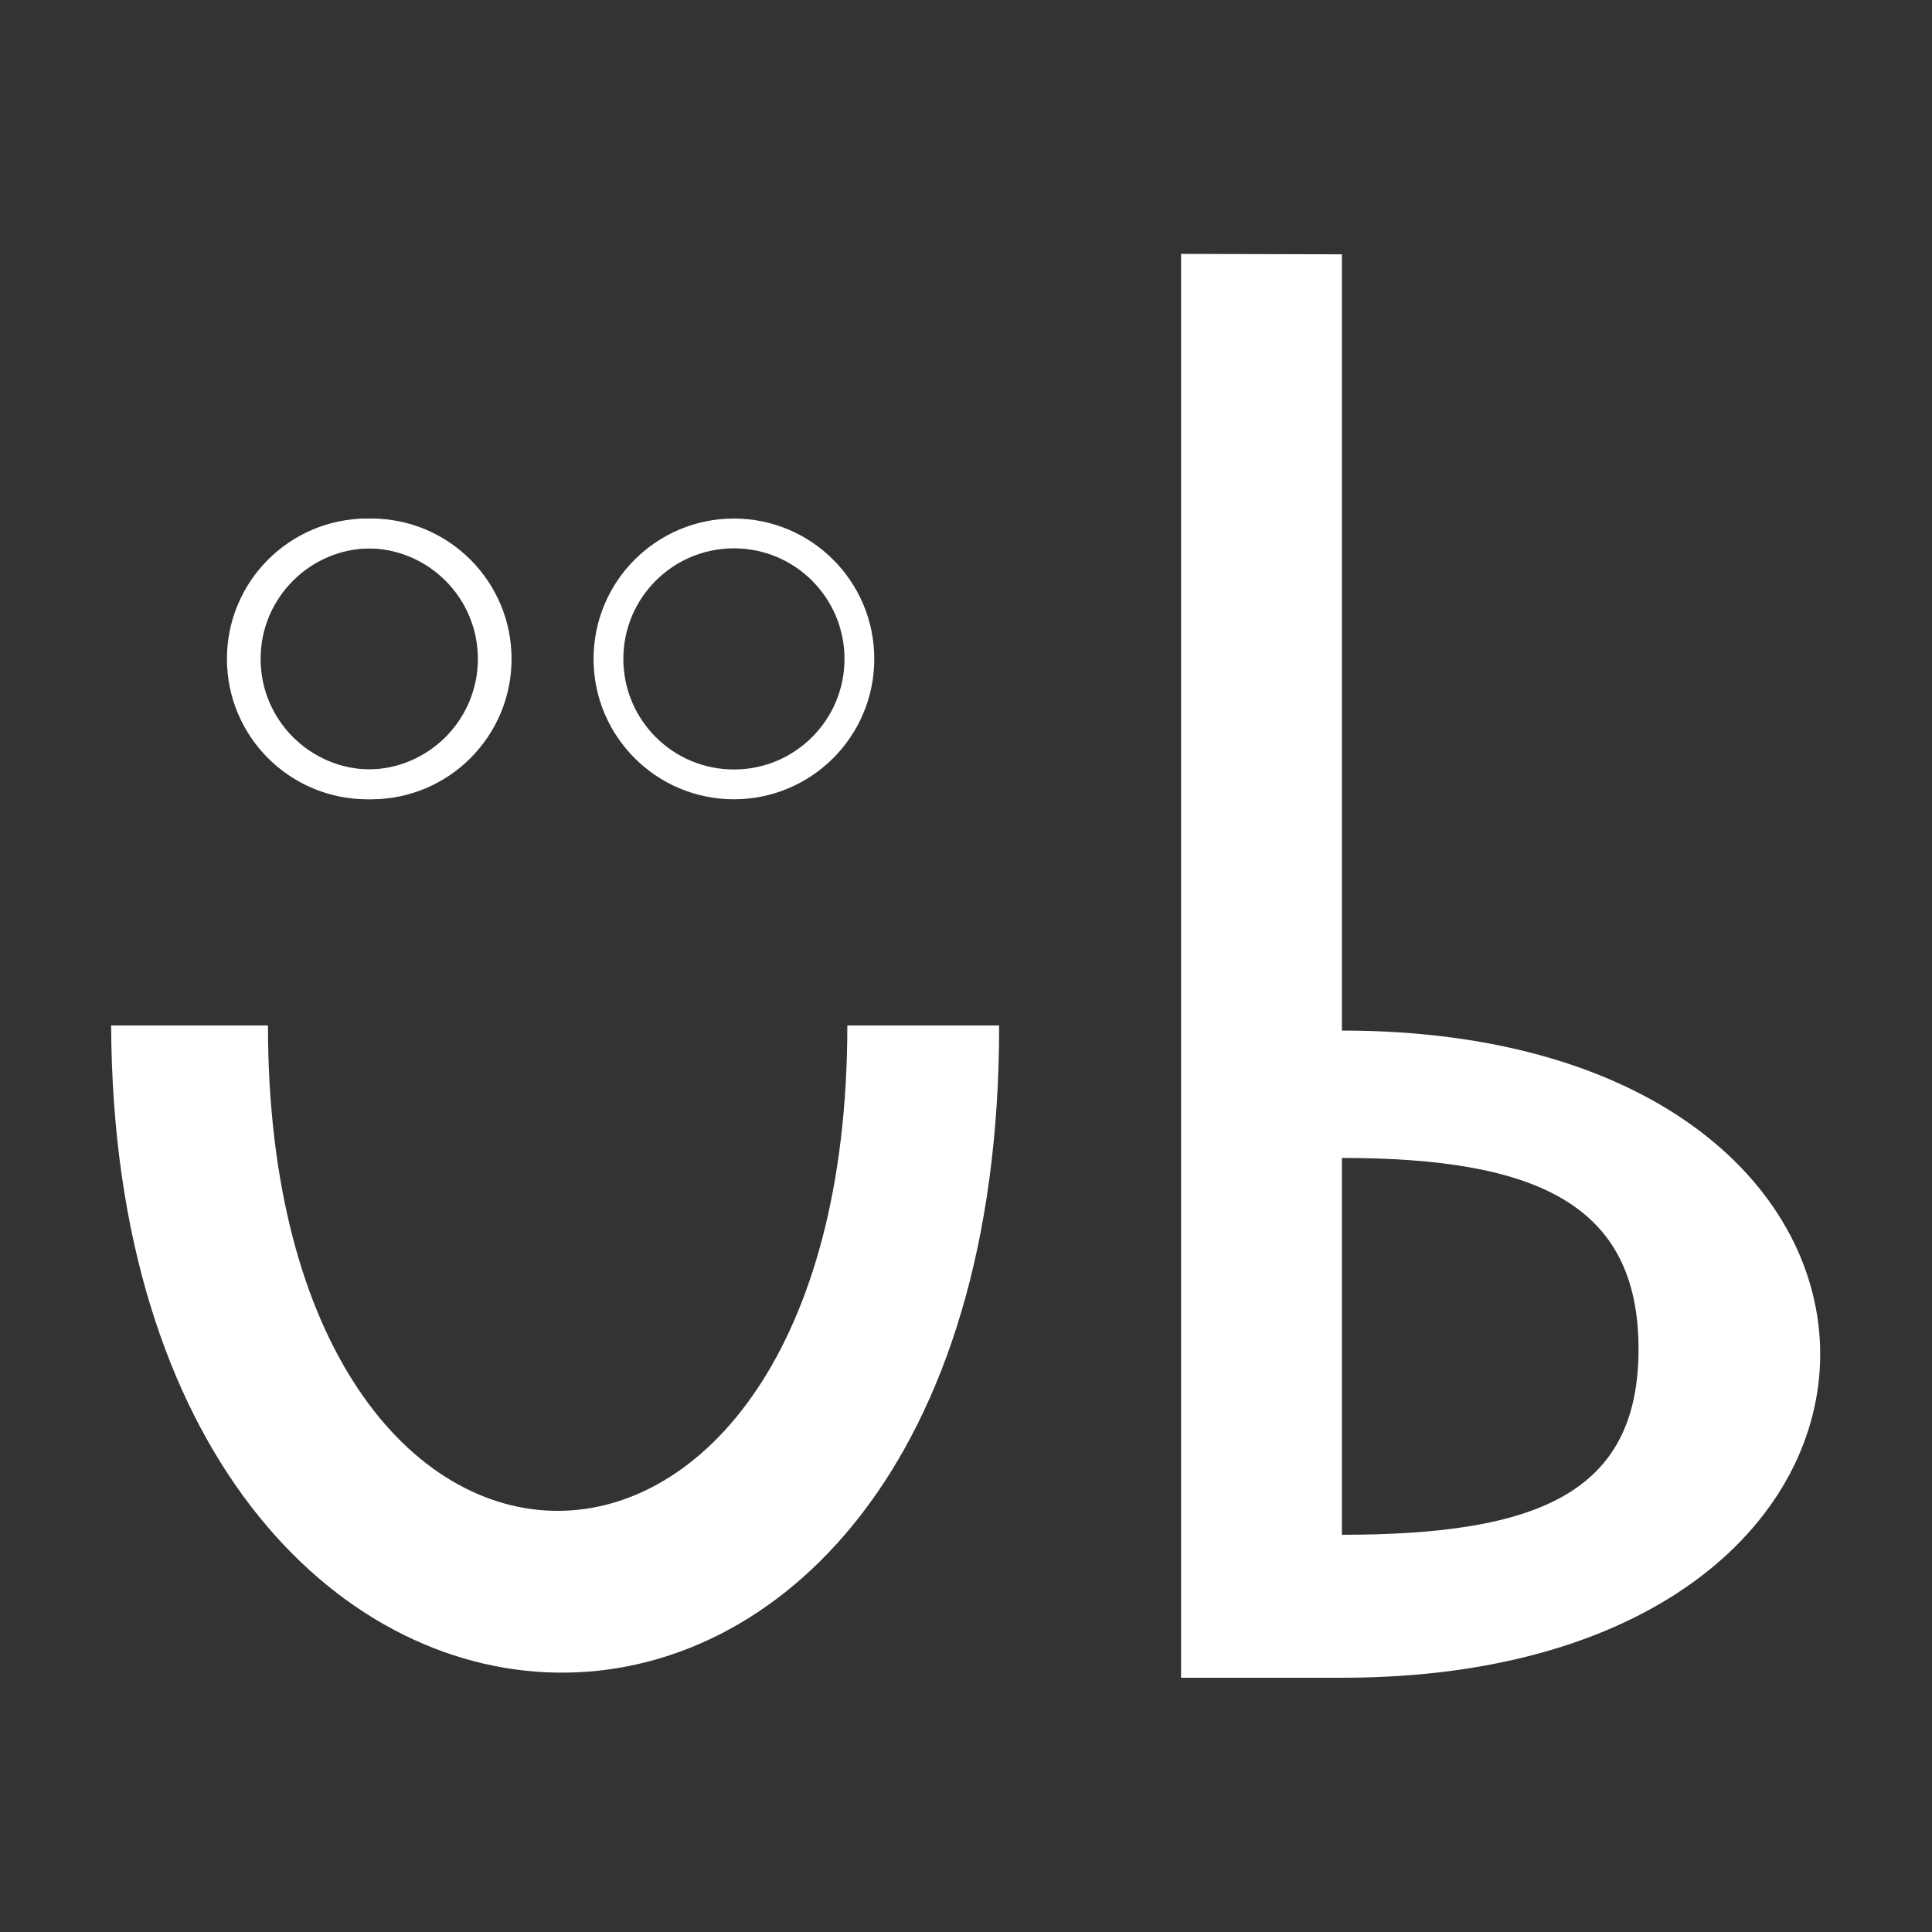 <svg id="eaWNUSdt7Jx1" xmlns="http://www.w3.org/2000/svg" xmlns:xlink="http://www.w3.org/1999/xlink" viewBox="0 0 300 300" shape-rendering="geometricPrecision" text-rendering="geometricPrecision"><rect x="0" y="0" width="300" height="300" fill="#333333" stroke="none"/><g transform="matrix(1.542 0 0 1.542-76.078-72.068)"><path d="M138.271,125.231c0,0,0,2.575,0,15.872-65.173,0-65.173,58.635,0,58.635q0,5.941,0,15.364c-88.271.062-85.514-89.524,0-89.871Z" transform="matrix(0-1 0.995 0-64.075 288.271)" fill="#fff" stroke-width="3"/><path d="M168.432,72.304l16.2.043c0,36.478,0,62.534,0,78.167c64.218,0,64.218,65.172,0,65.172-3.199,0-16.2,0-16.2,0v-143.382Zm16.2,91.038v37.946c19.73,0,29.87-4.201,29.87-18.702s-10.141-19.244-29.87-19.244Z" transform="translate(-.164 0)" fill="#fff" stroke-width="0.6"/><ellipse rx="12.635" ry="12.635" transform="translate(86.324 113.089)" fill="none" stroke="#fff" stroke-width="3"/><ellipse rx="12.635" ry="12.635" transform="translate(86.716 113.089)" fill="none" stroke="#fff" stroke-width="3"/><ellipse rx="12.635" ry="12.635" transform="translate(123.243 113.089)" fill="none" stroke="#fff" stroke-width="3"/></g></svg>
